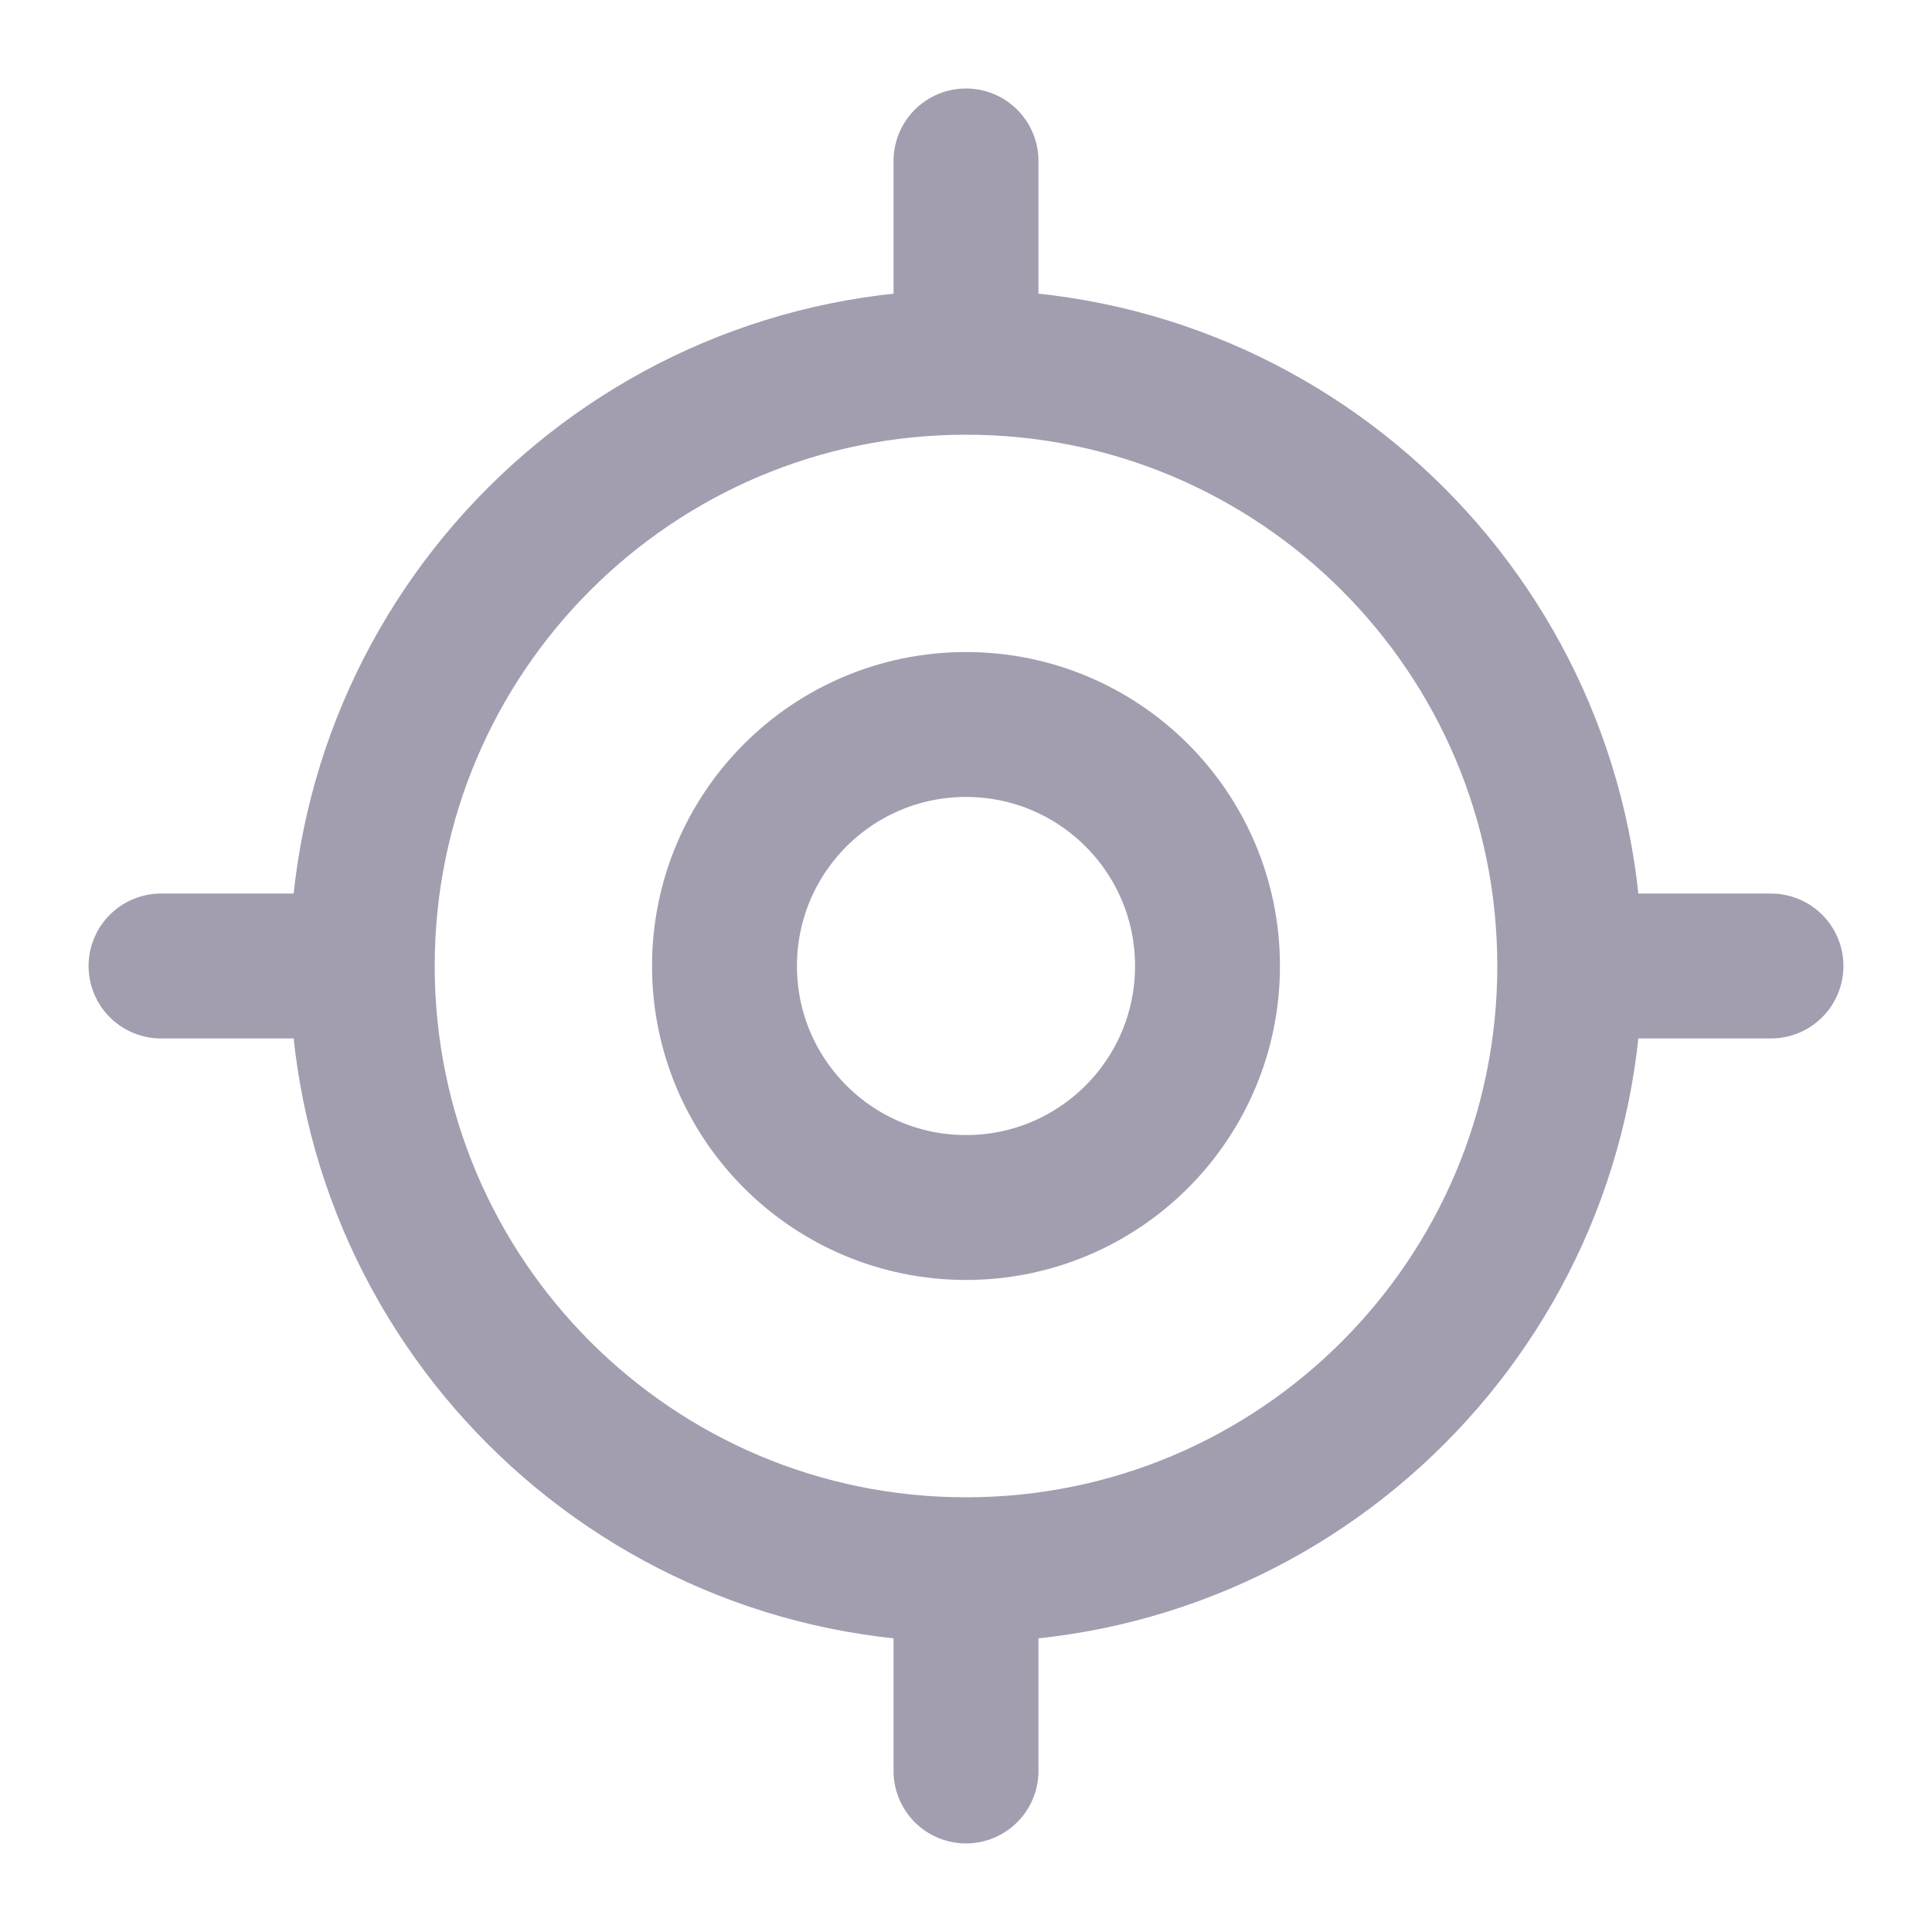 <svg width="20" height="20" viewBox="0 0 20 20" fill="none" xmlns="http://www.w3.org/2000/svg">
<path d="M10 16.25C13.452 16.25 16.25 13.452 16.25 10C16.25 6.548 13.452 3.75 10 3.75C6.548 3.75 3.75 6.548 3.75 10C3.75 13.452 6.548 16.25 10 16.25Z" stroke="#A29DAF" stroke-width="1.5" stroke-linecap="round" stroke-linejoin="round"/>
<path d="M10 12.5C11.381 12.5 12.5 11.381 12.5 10C12.5 8.619 11.381 7.5 10 7.5C8.619 7.5 7.5 8.619 7.5 10C7.5 11.381 8.619 12.5 10 12.5Z" stroke="#A29DAF" stroke-width="1.5" stroke-linecap="round" stroke-linejoin="round"/>
<path d="M10 3.333V1.666" stroke="#A29DAF" stroke-width="1.5" stroke-linecap="round" stroke-linejoin="round"/>
<path d="M3.333 10H1.667" stroke="#A29DAF" stroke-width="1.5" stroke-linecap="round" stroke-linejoin="round"/>
<path d="M10 16.666V18.333" stroke="#A29DAF" stroke-width="1.5" stroke-linecap="round" stroke-linejoin="round"/>
<path d="M16.667 10H18.333" stroke="#A29DAF" stroke-width="1.5" stroke-linecap="round" stroke-linejoin="round"/>
</svg>
